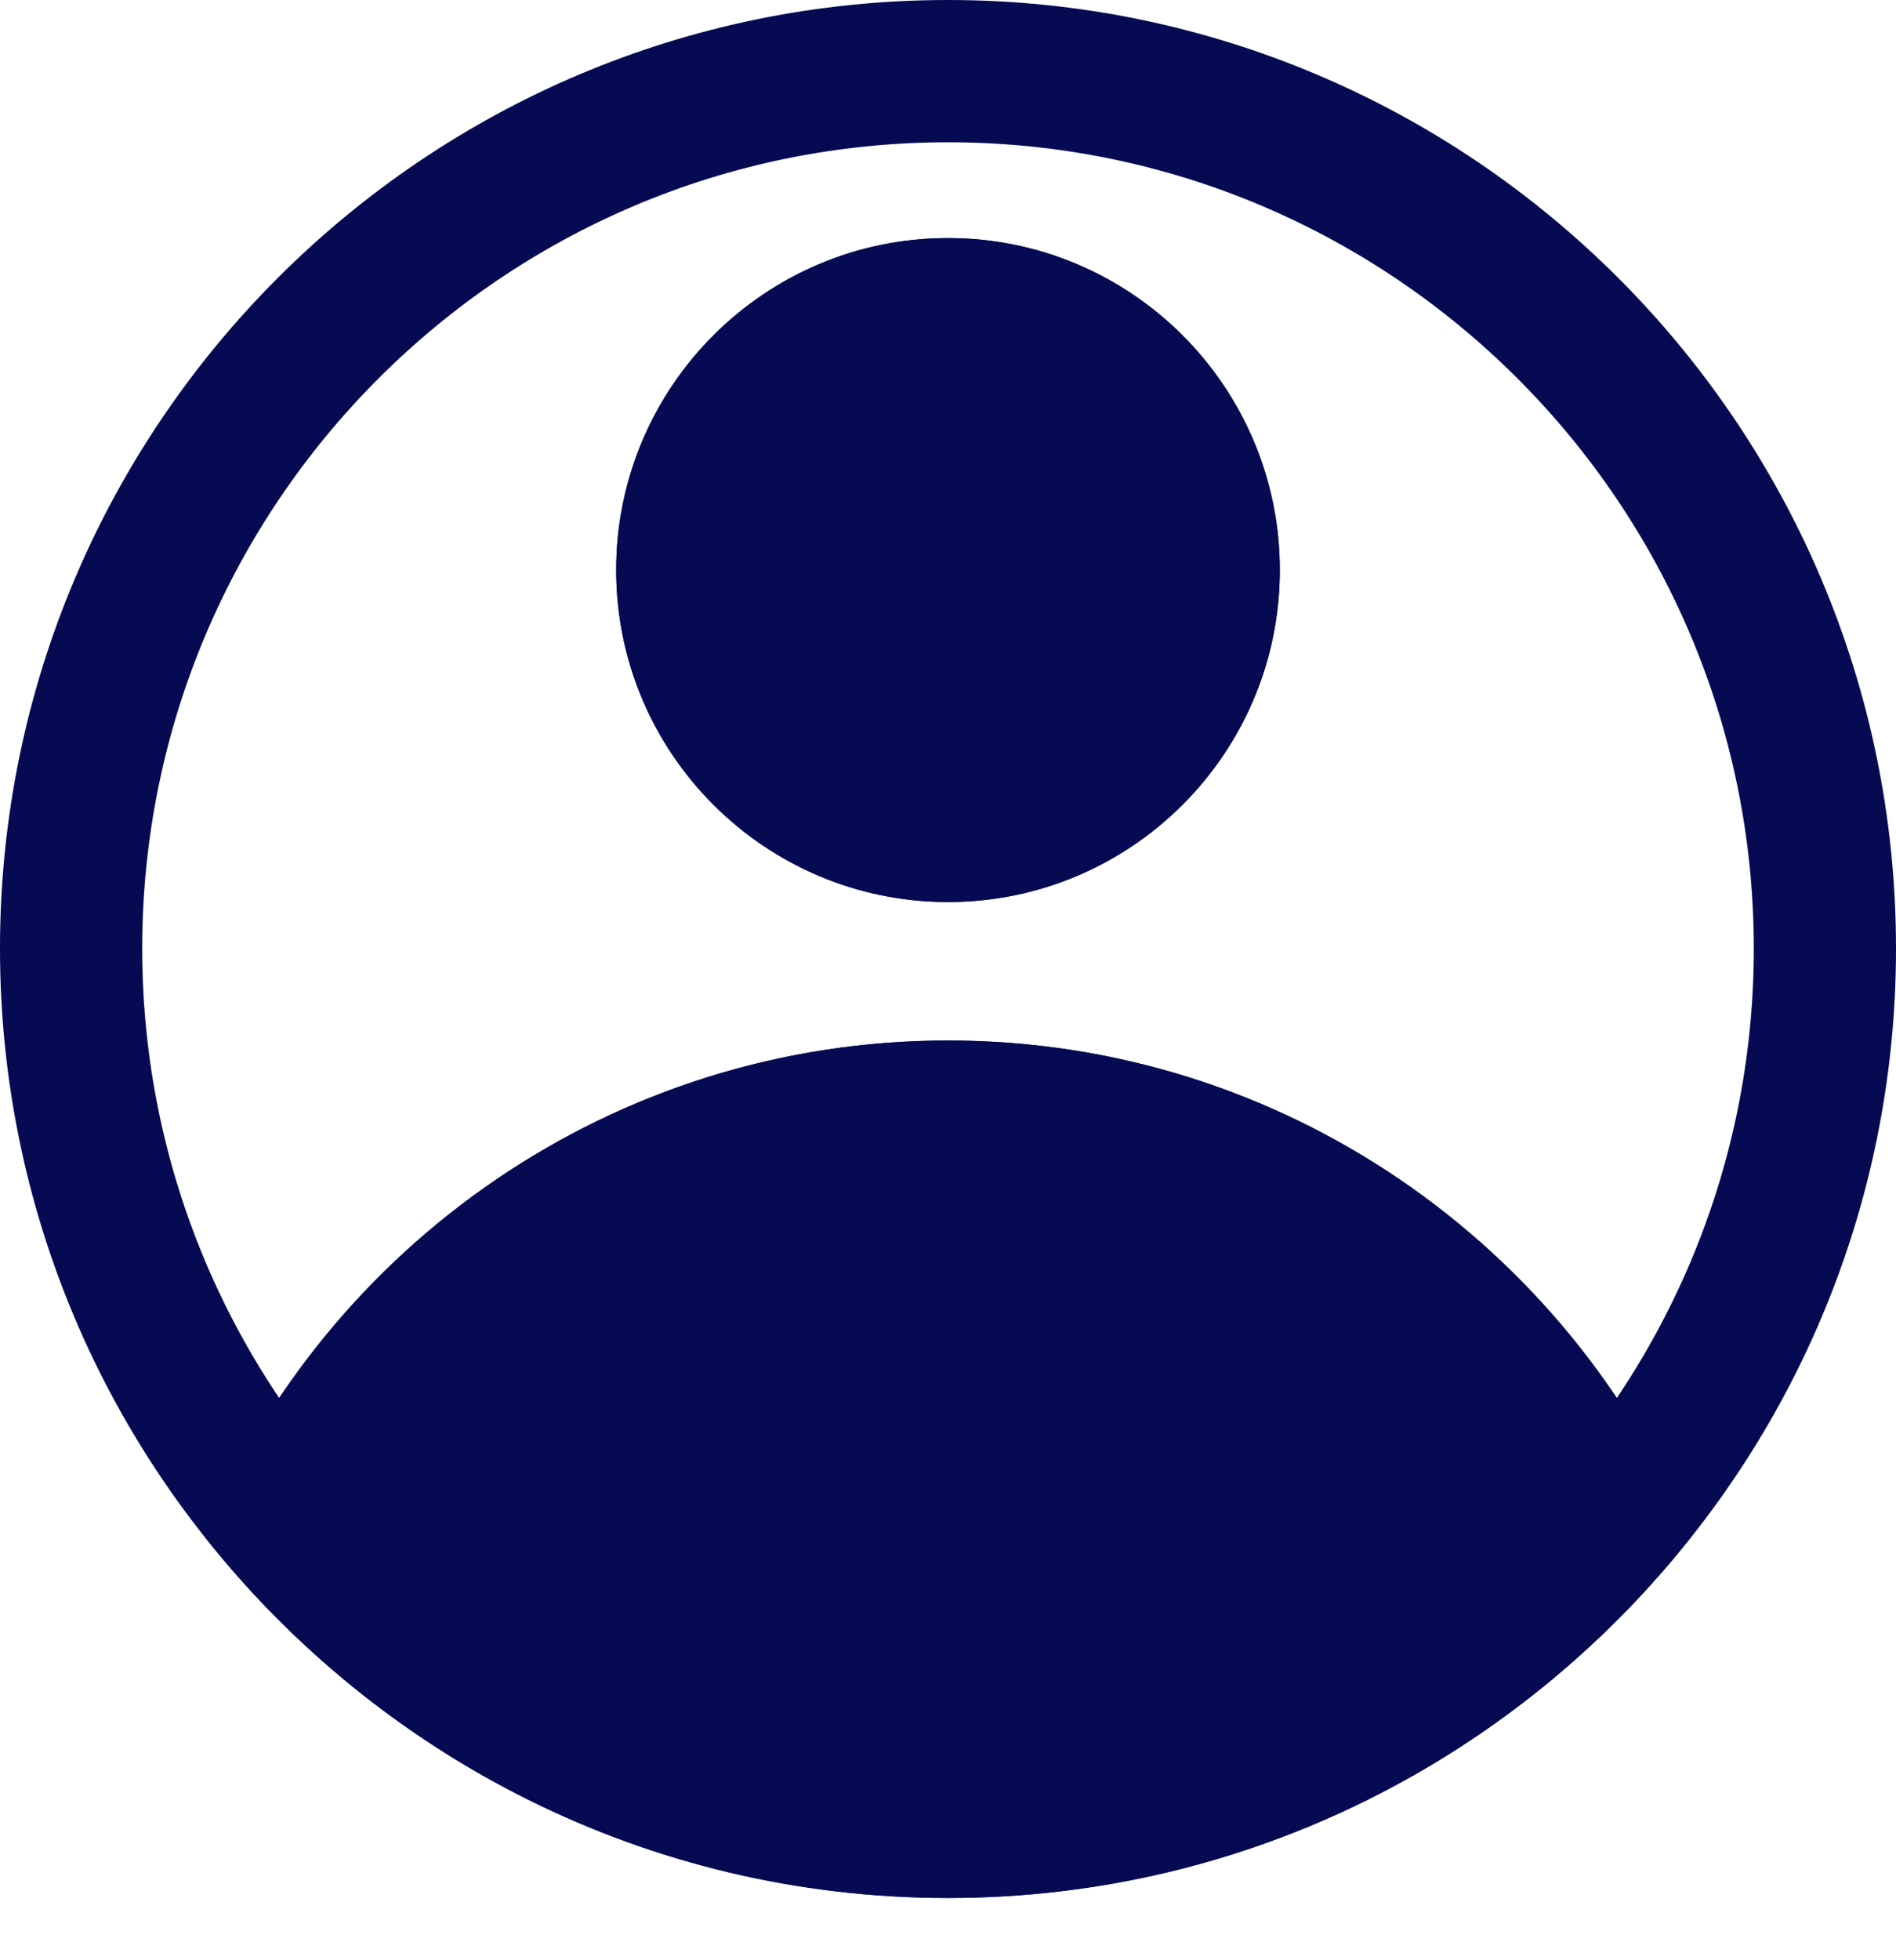 <svg width="30" height="31" viewBox="0 0 30 31" fill="none" xmlns="http://www.w3.org/2000/svg">
<path d="M15 14.265C17.899 14.265 20.25 11.914 20.25 9.015C20.25 6.115 17.899 3.765 15 3.765C12.101 3.765 9.75 6.115 9.75 9.015C9.75 11.914 12.101 14.265 15 14.265Z" fill="#050A52"/>
<path d="M15 6.015C16.65 6.015 18 7.365 18 9.015C18 10.665 16.65 12.015 15 12.015C13.35 12.015 12 10.665 12 9.015C12 7.365 13.35 6.015 15 6.015ZM15 3.765C12.105 3.765 9.75 6.12 9.75 9.015C9.75 11.91 12.105 14.265 15 14.265C17.895 14.265 20.25 11.91 20.25 9.015C20.25 6.12 17.895 3.765 15 3.765Z" fill="#050A52"/>
<path d="M15 16.455C9.705 16.455 5.16 19.695 3.24 24.3C5.985 27.78 10.23 30.015 15 30.015C19.77 30.015 24.015 27.78 26.76 24.3C24.84 19.695 20.295 16.455 15 16.455Z" fill="#050A52"/>
<path d="M15 19.455C18.315 19.455 21.345 21.12 23.13 23.82C20.925 25.86 18.045 27 15 27C11.955 27 9.075 25.86 6.87 23.82C8.655 21.12 11.685 19.455 15 19.455ZM15 16.455C9.705 16.455 5.16 19.695 3.24 24.3C5.985 27.78 10.23 30.015 15 30.015C19.77 30.015 24.015 27.78 26.76 24.3C24.84 19.695 20.295 16.455 15 16.455Z" fill="#050A52"/>
<path d="M15 2.25C22.035 2.25 27.75 7.965 27.75 15C27.75 22.035 22.035 27.75 15 27.75C7.965 27.75 2.25 22.035 2.25 15C2.25 7.965 7.965 2.25 15 2.25ZM15 0C6.72 0 0 6.72 0 15C0 23.28 6.72 30 15 30C23.28 30 30 23.28 30 15C30 6.72 23.28 0 15 0Z" fill="#050A52"/>
</svg>
